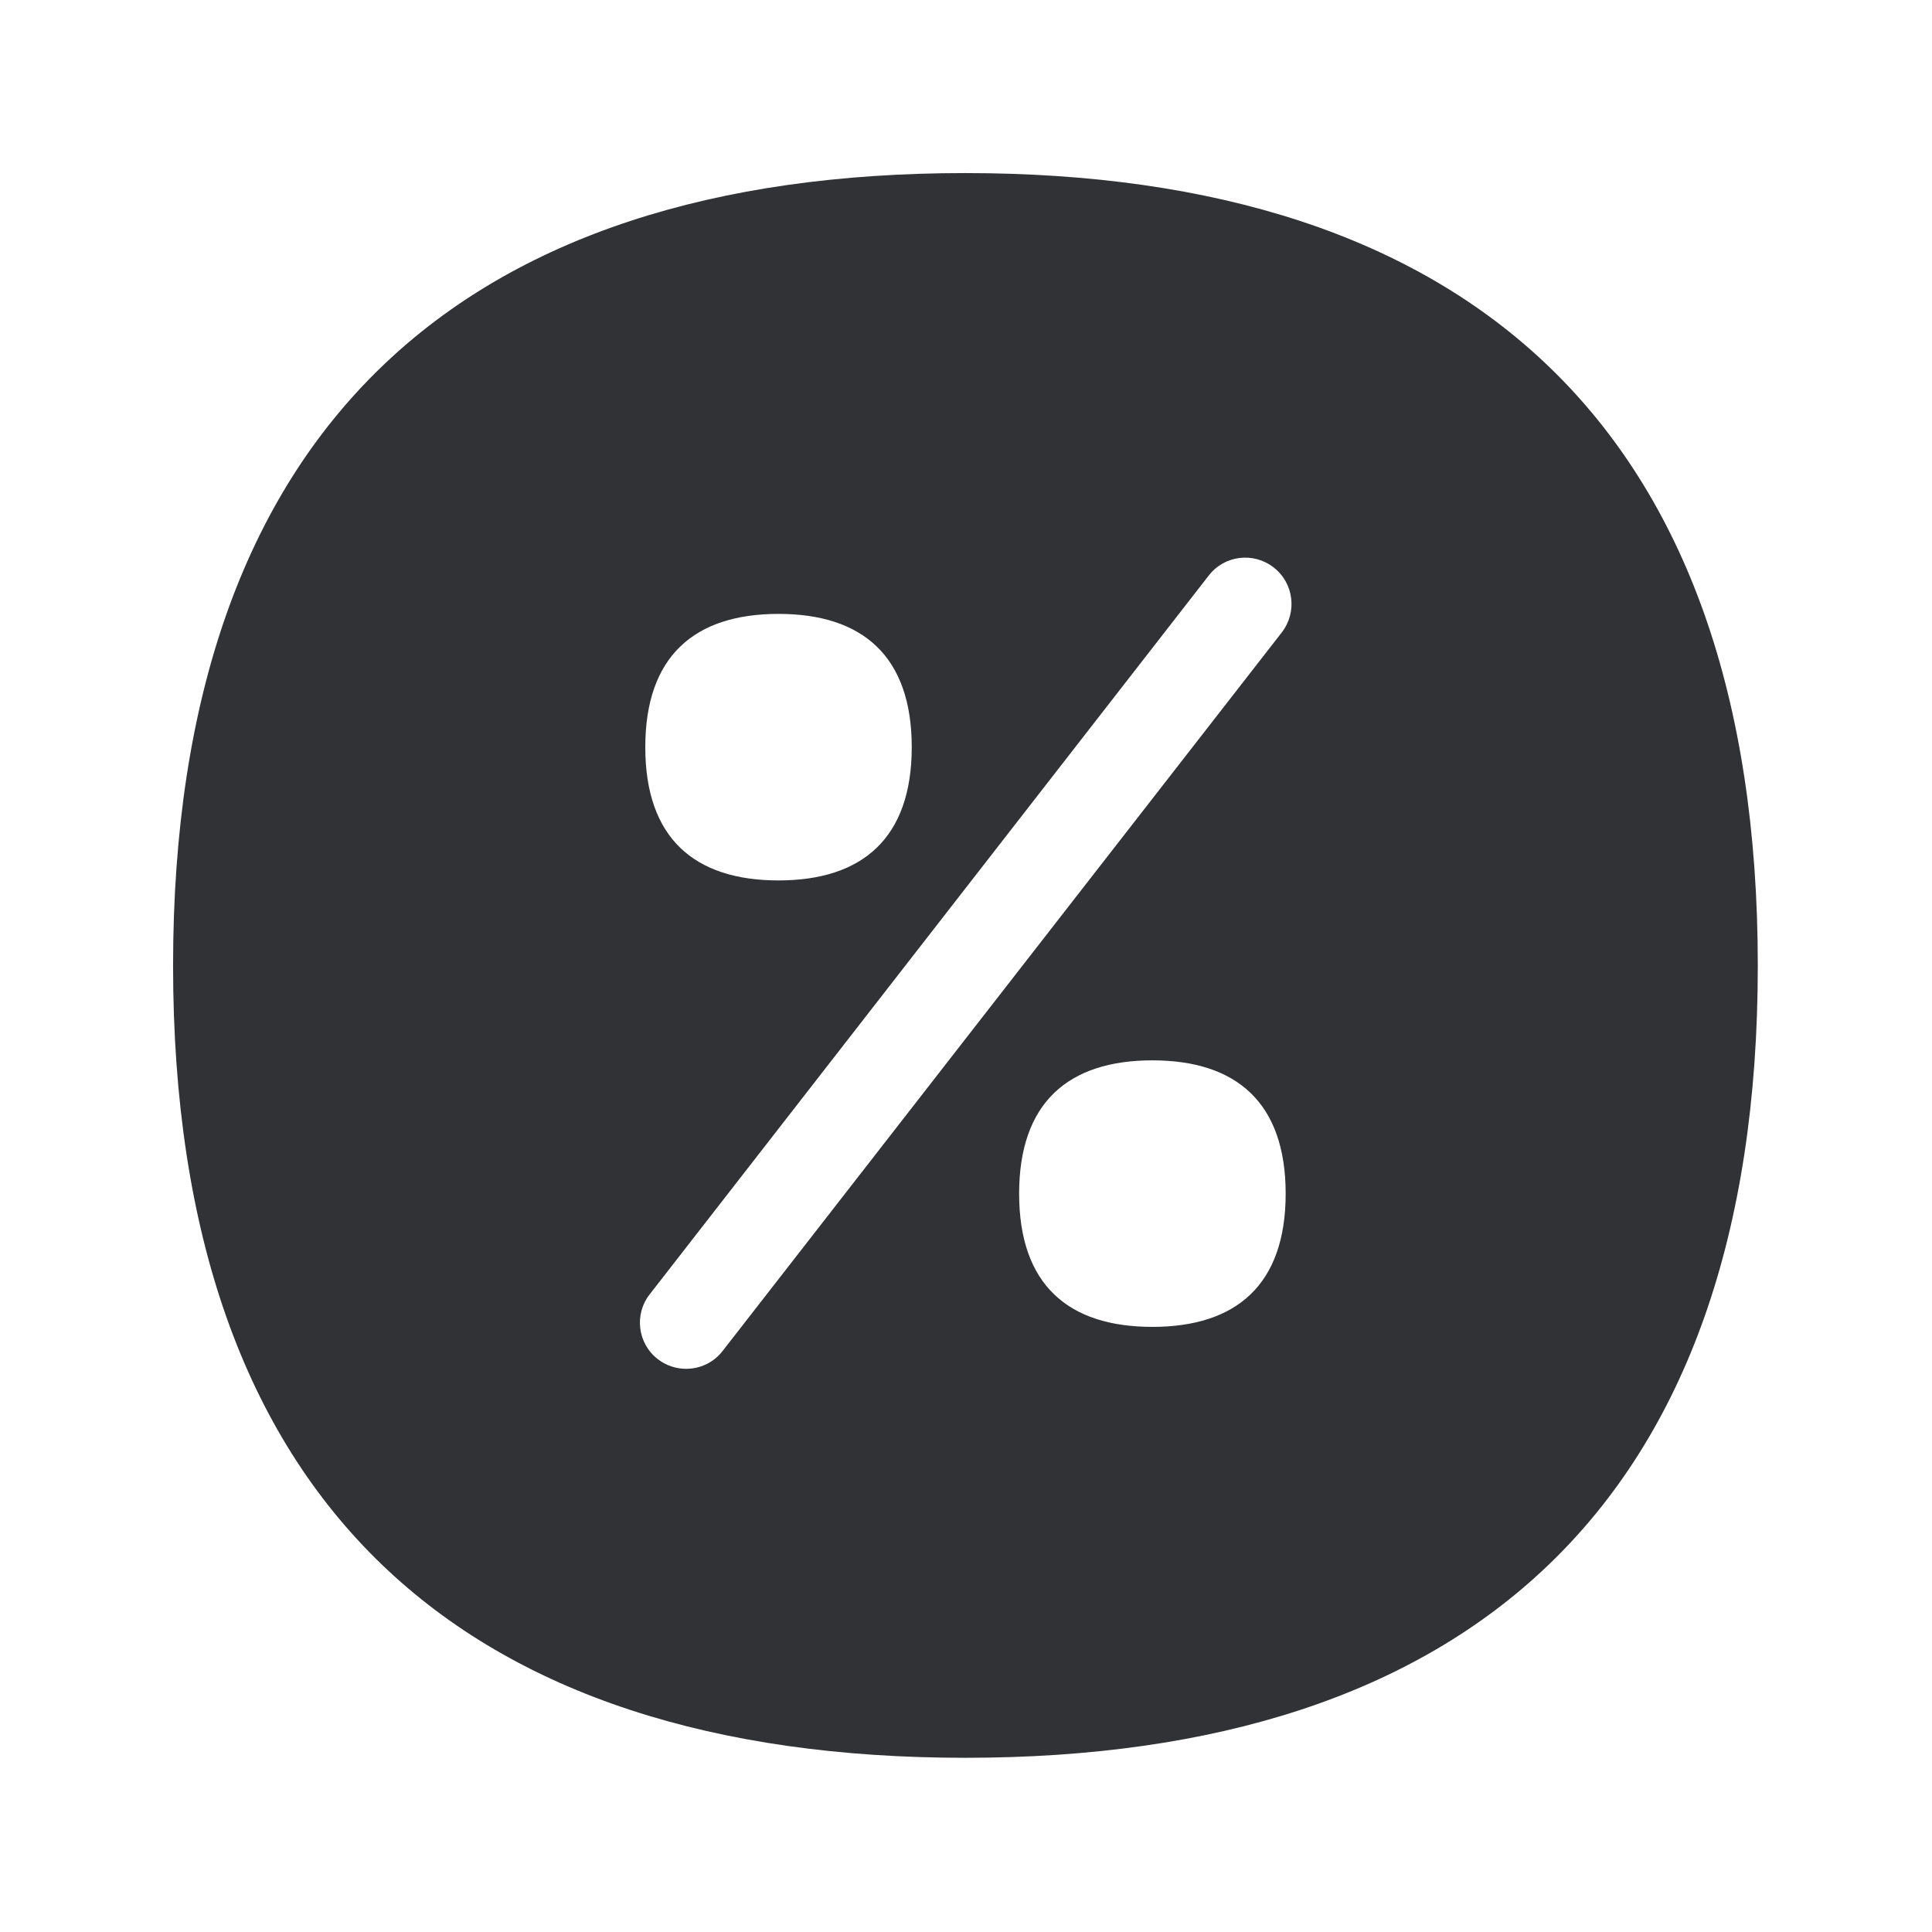 <svg width="24" height="24" viewBox="0 0 24 24" fill="none" xmlns="http://www.w3.org/2000/svg">
<path fill-rule="evenodd" clip-rule="evenodd" d="M21.836 11.996C21.836 5.29 18.209 2.15 11.99 2.15C5.772 2.15 2.15 5.29 2.15 11.996C2.15 18.702 5.772 21.836 11.99 21.836C18.209 21.836 21.836 18.702 21.836 11.996ZM15.822 7.049C16.074 7.245 16.116 7.606 15.923 7.856L8.976 16.783C8.864 16.929 8.693 17.004 8.523 17.004C8.402 17.004 8.276 16.965 8.172 16.884C7.92 16.691 7.875 16.326 8.072 16.077L15.015 7.15C15.209 6.898 15.57 6.853 15.822 7.049ZM15.971 14.828C15.971 15.957 15.36 16.483 14.315 16.483C13.268 16.483 12.66 15.957 12.66 14.828C12.66 13.699 13.27 13.172 14.315 13.172C15.36 13.172 15.971 13.699 15.971 14.828ZM9.671 7.626C8.623 7.626 8.016 8.155 8.016 9.282C8.016 10.408 8.623 10.937 9.671 10.937C10.716 10.937 11.326 10.408 11.326 9.282C11.326 8.153 10.716 7.626 9.671 7.626Z" fill="#313235"/>
</svg>
